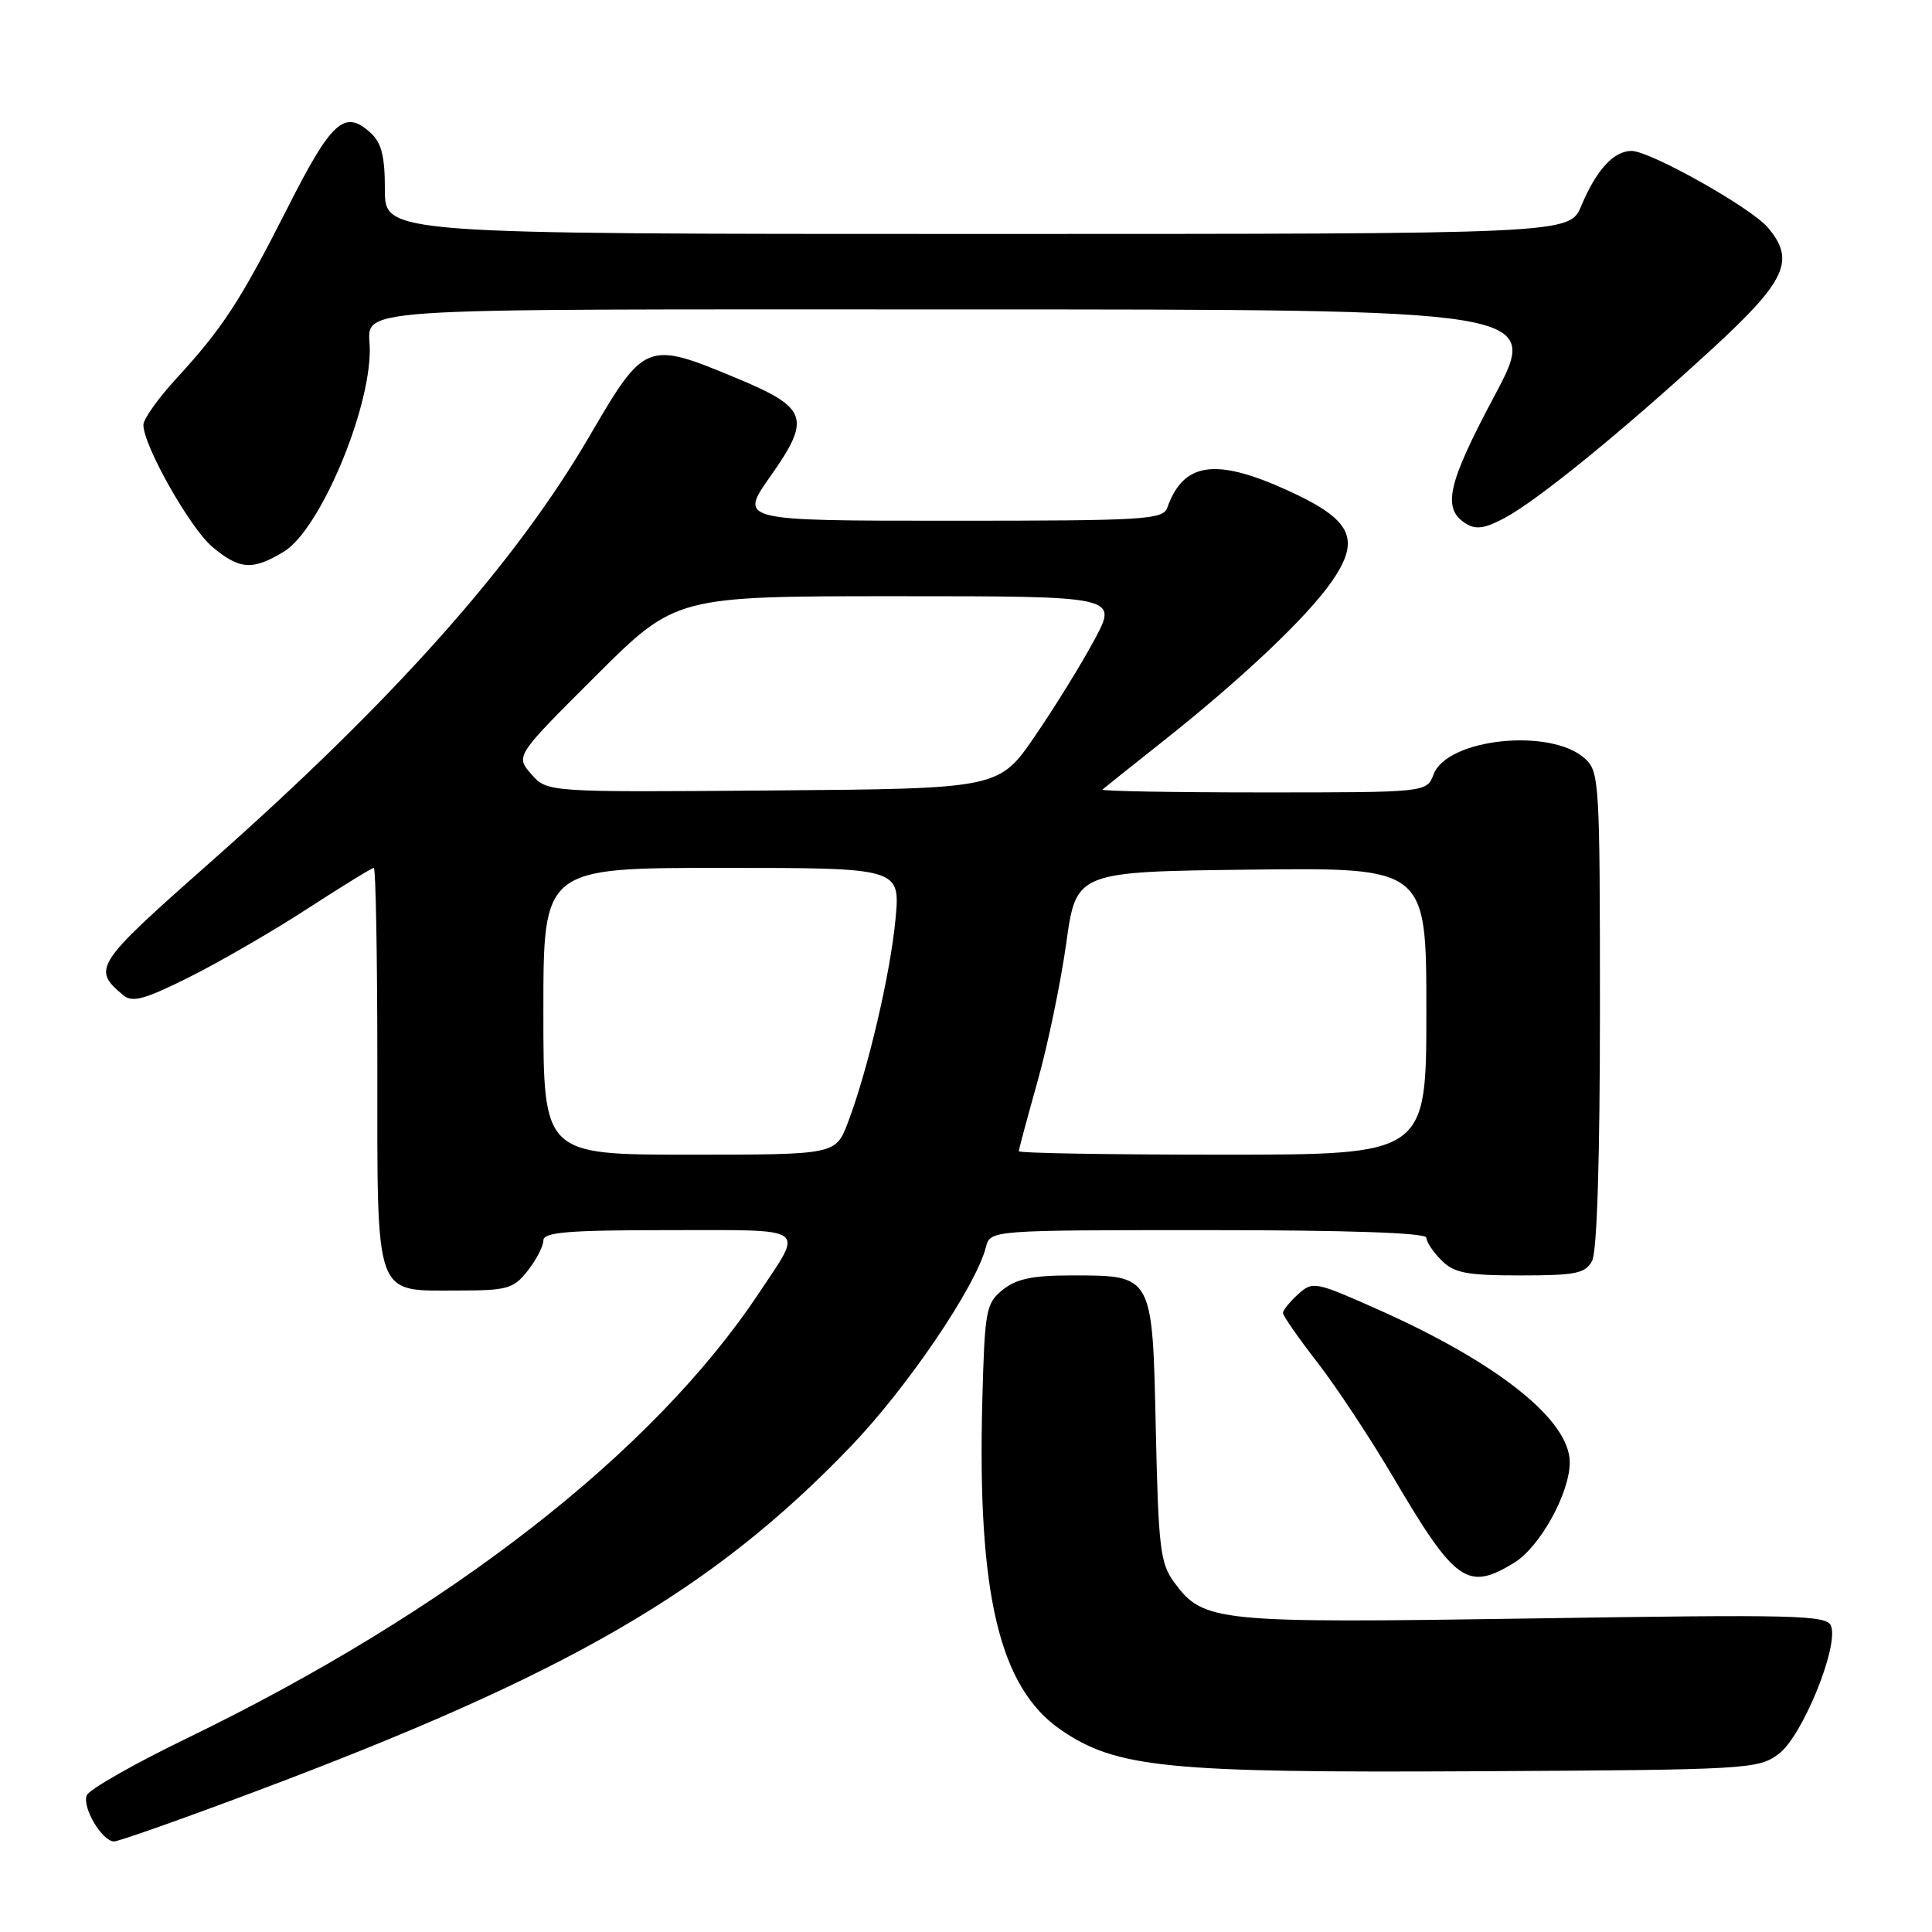 <?xml version="1.0" encoding="UTF-8" standalone="no"?>
<!DOCTYPE svg PUBLIC "-//W3C//DTD SVG 1.1//EN" "http://www.w3.org/Graphics/SVG/1.1/DTD/svg11.dtd" >
<svg xmlns="http://www.w3.org/2000/svg" xmlns:xlink="http://www.w3.org/1999/xlink" version="1.1" viewBox="0 0 256 256">
 <g >
 <path fill="currentColor"
d=" M 33.52 237.50 C 75.26 221.86 94.33 210.82 112.71 191.68 C 120.23 183.85 129.29 170.49 130.64 165.25 C 131.22 163.00 131.22 163.00 160.11 163.00 C 178.70 163.00 189.00 163.36 189.00 164.00 C 189.00 164.55 189.90 165.90 191.00 167.00 C 192.68 168.68 194.33 169.00 201.46 169.00 C 208.81 169.00 210.07 168.74 210.96 167.07 C 211.62 165.85 212.00 153.46 212.00 133.72 C 212.00 103.63 211.92 102.23 210.01 100.51 C 205.48 96.41 191.77 97.84 189.96 102.60 C 189.05 105.00 189.05 105.00 167.36 105.00 C 155.43 105.00 145.85 104.83 146.08 104.62 C 146.31 104.41 149.88 101.57 154.00 98.30 C 164.57 89.93 173.18 81.79 176.48 77.03 C 180.39 71.38 179.14 68.84 170.51 64.93 C 161.04 60.64 156.81 61.26 154.68 67.25 C 154.11 68.86 151.82 69.00 126.00 69.00 C 97.93 69.00 97.93 69.00 102.07 63.13 C 107.53 55.39 107.06 54.04 97.53 50.08 C 85.71 45.15 85.41 45.27 78.14 57.74 C 68.23 74.75 52.17 92.79 27.57 114.52 C 12.53 127.81 12.16 128.40 16.36 131.89 C 17.56 132.88 19.22 132.41 25.17 129.43 C 29.20 127.41 36.23 123.34 40.78 120.38 C 45.34 117.42 49.28 115.00 49.53 115.00 C 49.79 115.00 50.00 126.78 50.00 141.17 C 50.00 172.39 49.51 171.00 60.58 171.00 C 67.25 171.00 68.03 170.78 69.93 168.37 C 71.07 166.92 72.00 165.12 72.00 164.37 C 72.00 163.27 75.24 163.00 88.61 163.00 C 107.40 163.00 106.51 162.38 100.57 171.33 C 86.53 192.46 59.55 213.46 24.77 230.33 C 17.76 233.72 11.79 237.13 11.49 237.89 C 10.87 239.51 13.54 244.00 15.12 244.00 C 15.71 244.00 23.99 241.08 33.52 237.50 Z  M 235.68 232.41 C 238.80 230.10 243.67 218.18 242.62 215.44 C 242.07 214.01 238.09 213.91 203.25 214.45 C 161.05 215.09 159.49 214.94 155.61 209.70 C 153.74 207.17 153.50 205.20 153.15 189.43 C 152.70 168.79 152.82 169.00 141.89 169.00 C 136.82 169.00 134.66 169.46 132.86 170.91 C 130.64 172.71 130.48 173.58 130.16 185.66 C 129.49 211.27 132.43 223.60 140.55 229.20 C 147.90 234.26 154.58 234.92 195.68 234.70 C 231.66 234.51 232.95 234.43 235.68 232.41 Z  M 200.61 207.09 C 204.04 205.01 208.00 197.85 208.00 193.76 C 208.00 188.18 198.49 180.60 182.65 173.54 C 174.25 169.80 173.95 169.74 172.00 171.50 C 170.90 172.49 170.00 173.61 170.00 173.98 C 170.00 174.35 172.05 177.29 174.55 180.51 C 177.05 183.74 181.59 190.60 184.63 195.77 C 192.83 209.70 194.45 210.85 200.61 207.09 Z  M 37.64 73.08 C 42.33 70.22 49.00 54.55 49.00 46.37 C 49.00 40.61 43.29 41.00 127.17 41.00 C 204.13 41.00 204.13 41.00 198.00 52.50 C 191.78 64.17 191.06 67.39 194.24 69.38 C 195.56 70.21 196.78 70.03 199.40 68.62 C 203.81 66.25 215.02 57.11 226.75 46.34 C 236.69 37.21 237.94 34.51 234.25 30.15 C 232.01 27.51 218.65 20.00 216.19 20.00 C 213.82 20.00 211.52 22.52 209.52 27.29 C 207.97 31.00 207.97 31.00 129.49 31.00 C 51.00 31.00 51.00 31.00 51.00 25.15 C 51.00 20.66 50.56 18.91 49.07 17.57 C 45.65 14.47 43.93 16.02 38.10 27.55 C 31.82 39.93 29.55 43.42 23.32 50.21 C 20.94 52.80 19.00 55.54 19.00 56.30 C 19.00 59.04 25.18 69.97 28.13 72.46 C 31.75 75.50 33.48 75.61 37.64 73.08 Z  M 72.00 134.00 C 72.00 115.00 72.00 115.00 95.64 115.00 C 119.29 115.00 119.29 115.00 118.66 121.79 C 117.98 129.04 115.00 141.77 112.35 148.75 C 110.73 153.00 110.73 153.00 91.36 153.00 C 72.00 153.00 72.00 153.00 72.00 134.00 Z  M 135.00 152.54 C 135.00 152.29 136.12 148.13 137.48 143.29 C 138.84 138.46 140.55 130.22 141.28 125.00 C 142.60 115.50 142.60 115.50 165.80 115.23 C 189.00 114.96 189.00 114.96 189.00 133.98 C 189.00 153.00 189.00 153.00 162.00 153.00 C 147.15 153.00 135.00 152.80 135.00 152.54 Z  M 70.40 102.58 C 68.30 100.17 68.30 100.17 78.92 89.58 C 89.53 79.00 89.53 79.00 118.82 79.00 C 148.12 79.00 148.12 79.00 145.03 84.75 C 143.34 87.91 139.80 93.65 137.16 97.50 C 132.37 104.50 132.37 104.50 102.43 104.74 C 72.50 104.98 72.50 104.98 70.40 102.58 Z "/>
</g>
</svg>